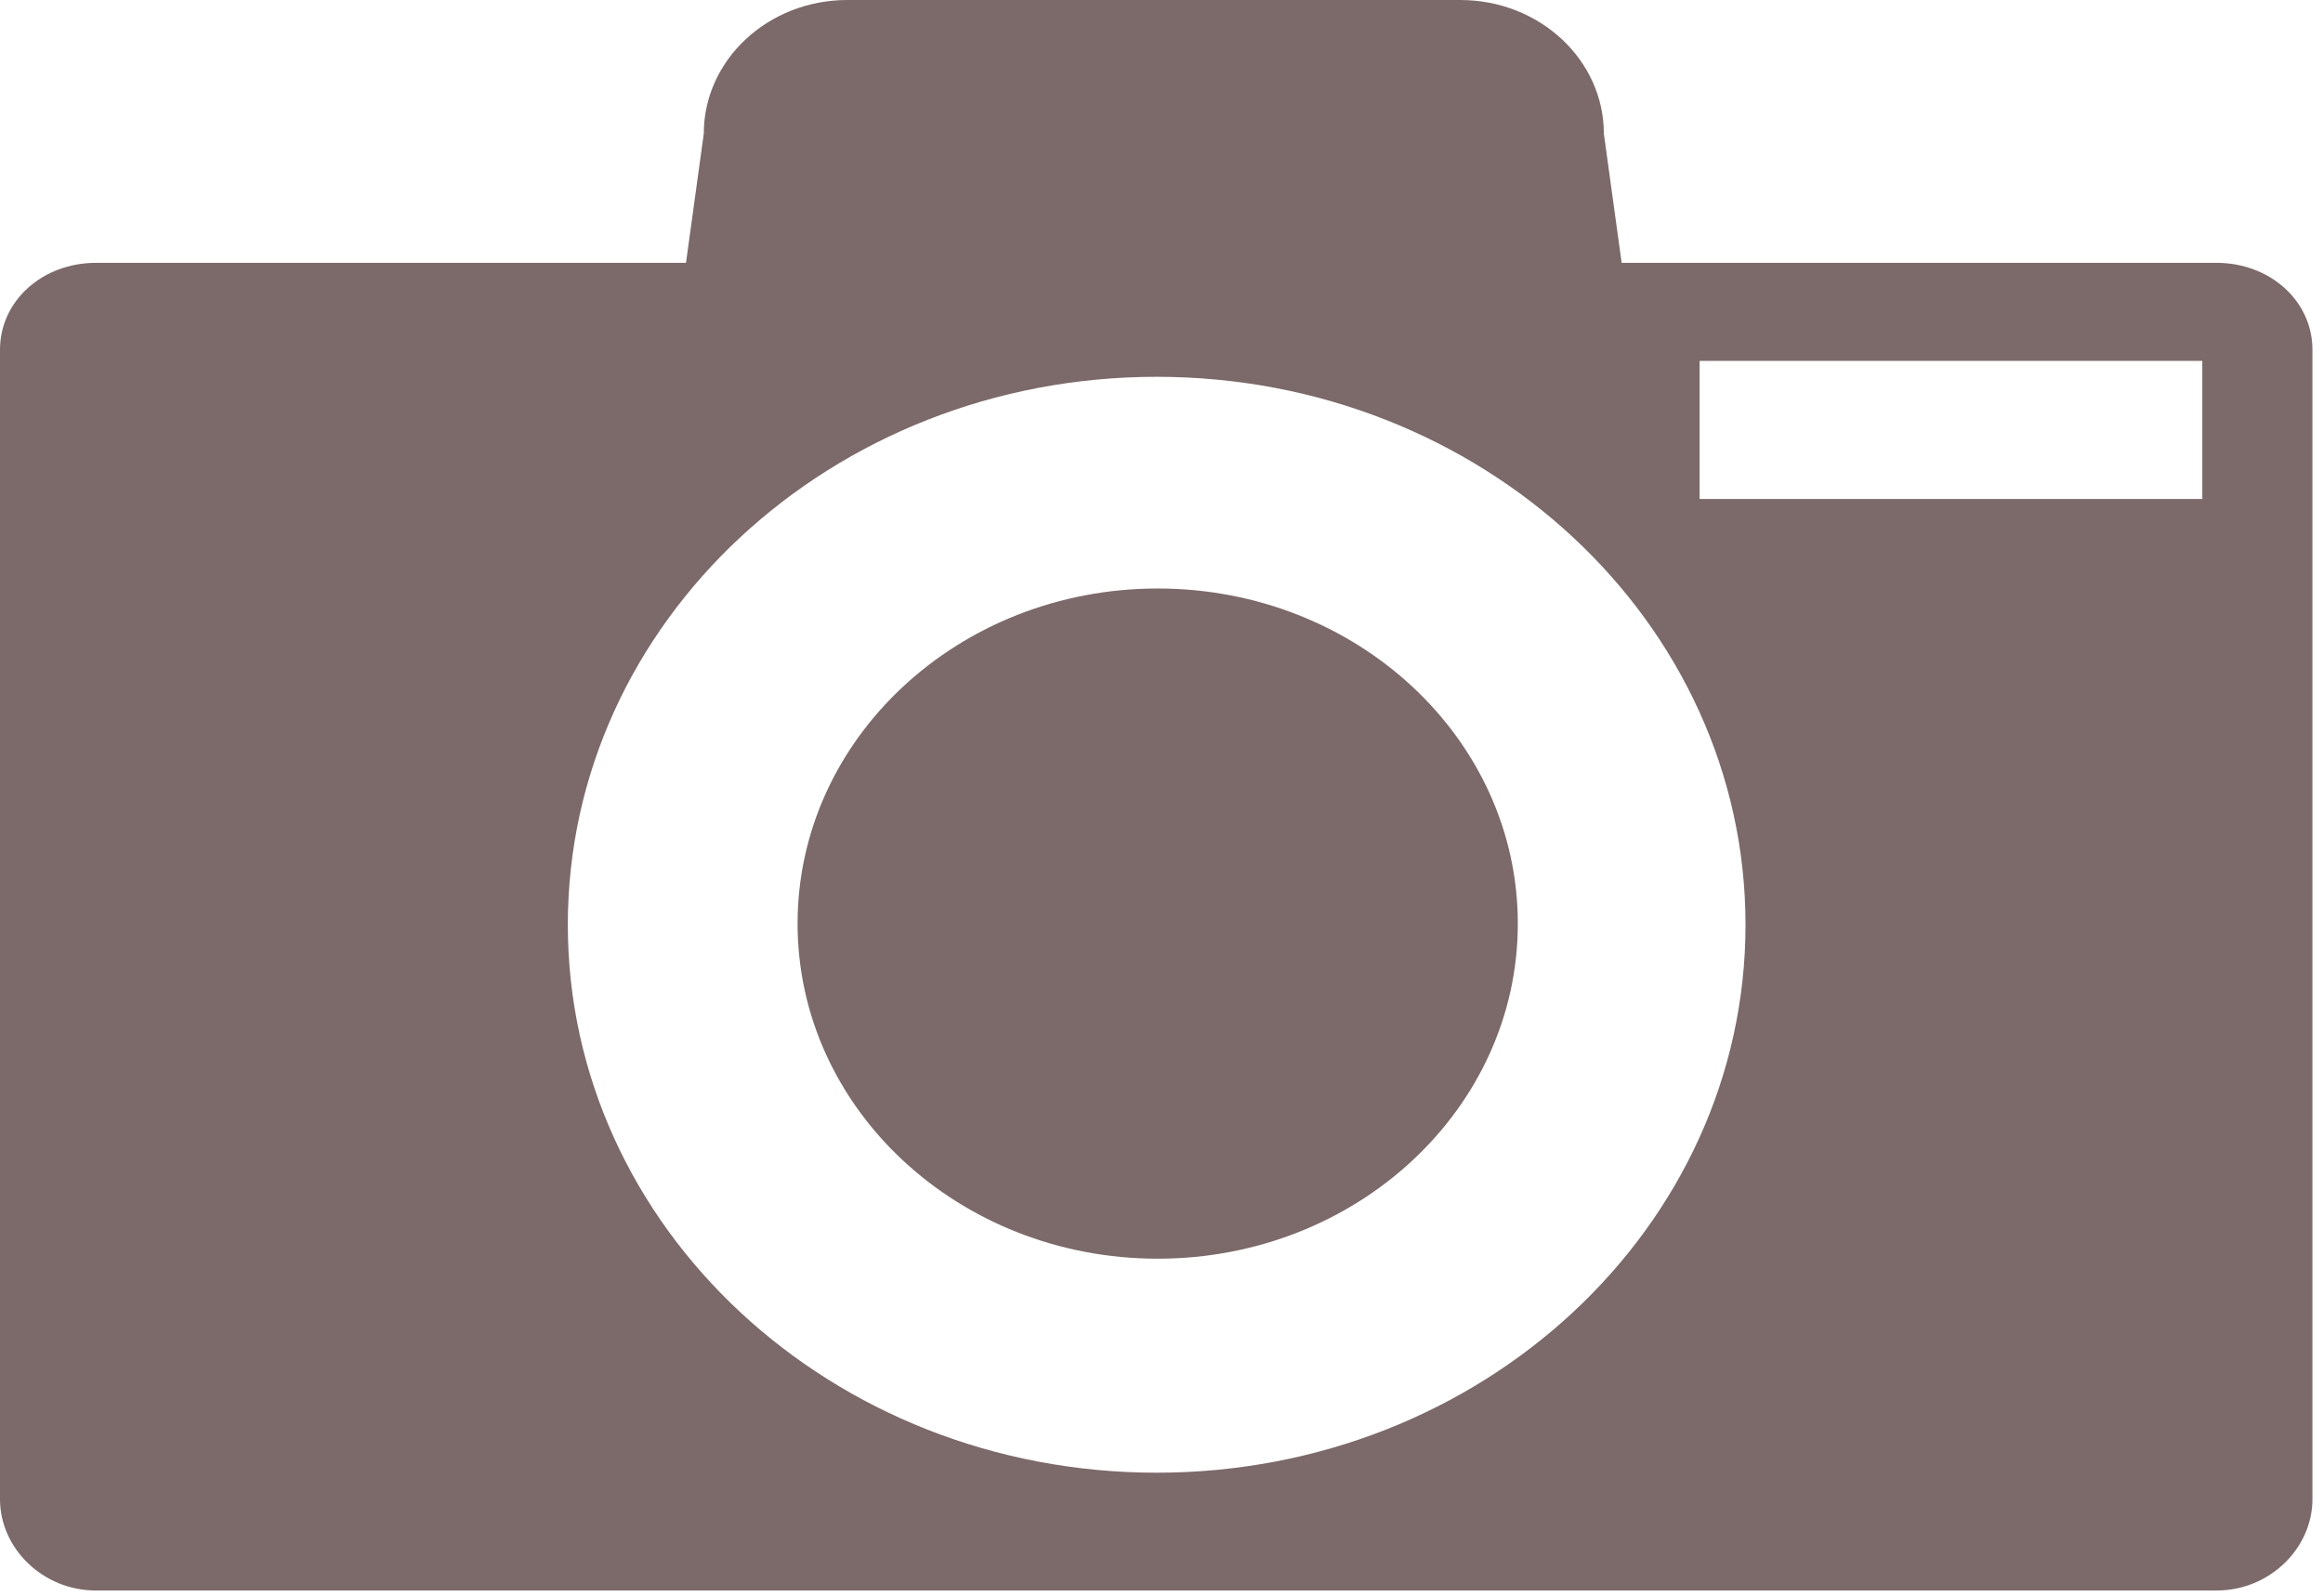<svg width="163" height="112" viewBox="0 0 163 112" fill="none" xmlns="http://www.w3.org/2000/svg">
<path d="M81.233 88.34C95.189 88.34 106.502 77.811 106.502 64.822C106.502 51.832 95.189 41.303 81.233 41.303C67.278 41.303 55.965 51.832 55.965 64.822C55.965 77.811 67.278 88.34 81.233 88.34Z" fill="#7C6969"/>
<path d="M155.539 18.448H113.788L112.539 9.38C112.539 4.2 108.027 0 102.461 0H59.461C53.895 0 49.383 4.2 49.383 9.38L48.134 18.448H6.719C3.008 18.448 0 21.092 0 24.545V105.217C0 108.671 3.008 111.627 6.719 111.627H155.539C159.25 111.627 162.258 108.671 162.258 105.217V24.545C162.258 21.092 159.25 18.448 155.539 18.448ZM81.161 103.36C58.341 103.36 39.843 86.142 39.843 64.903C39.843 43.663 58.341 26.445 81.161 26.445C103.98 26.445 122.479 43.663 122.479 64.903C122.479 86.142 103.98 103.36 81.161 103.36ZM154.531 35.02H119.258V25.327H154.531V35.02Z" fill="#7C6969"/>
</svg>
